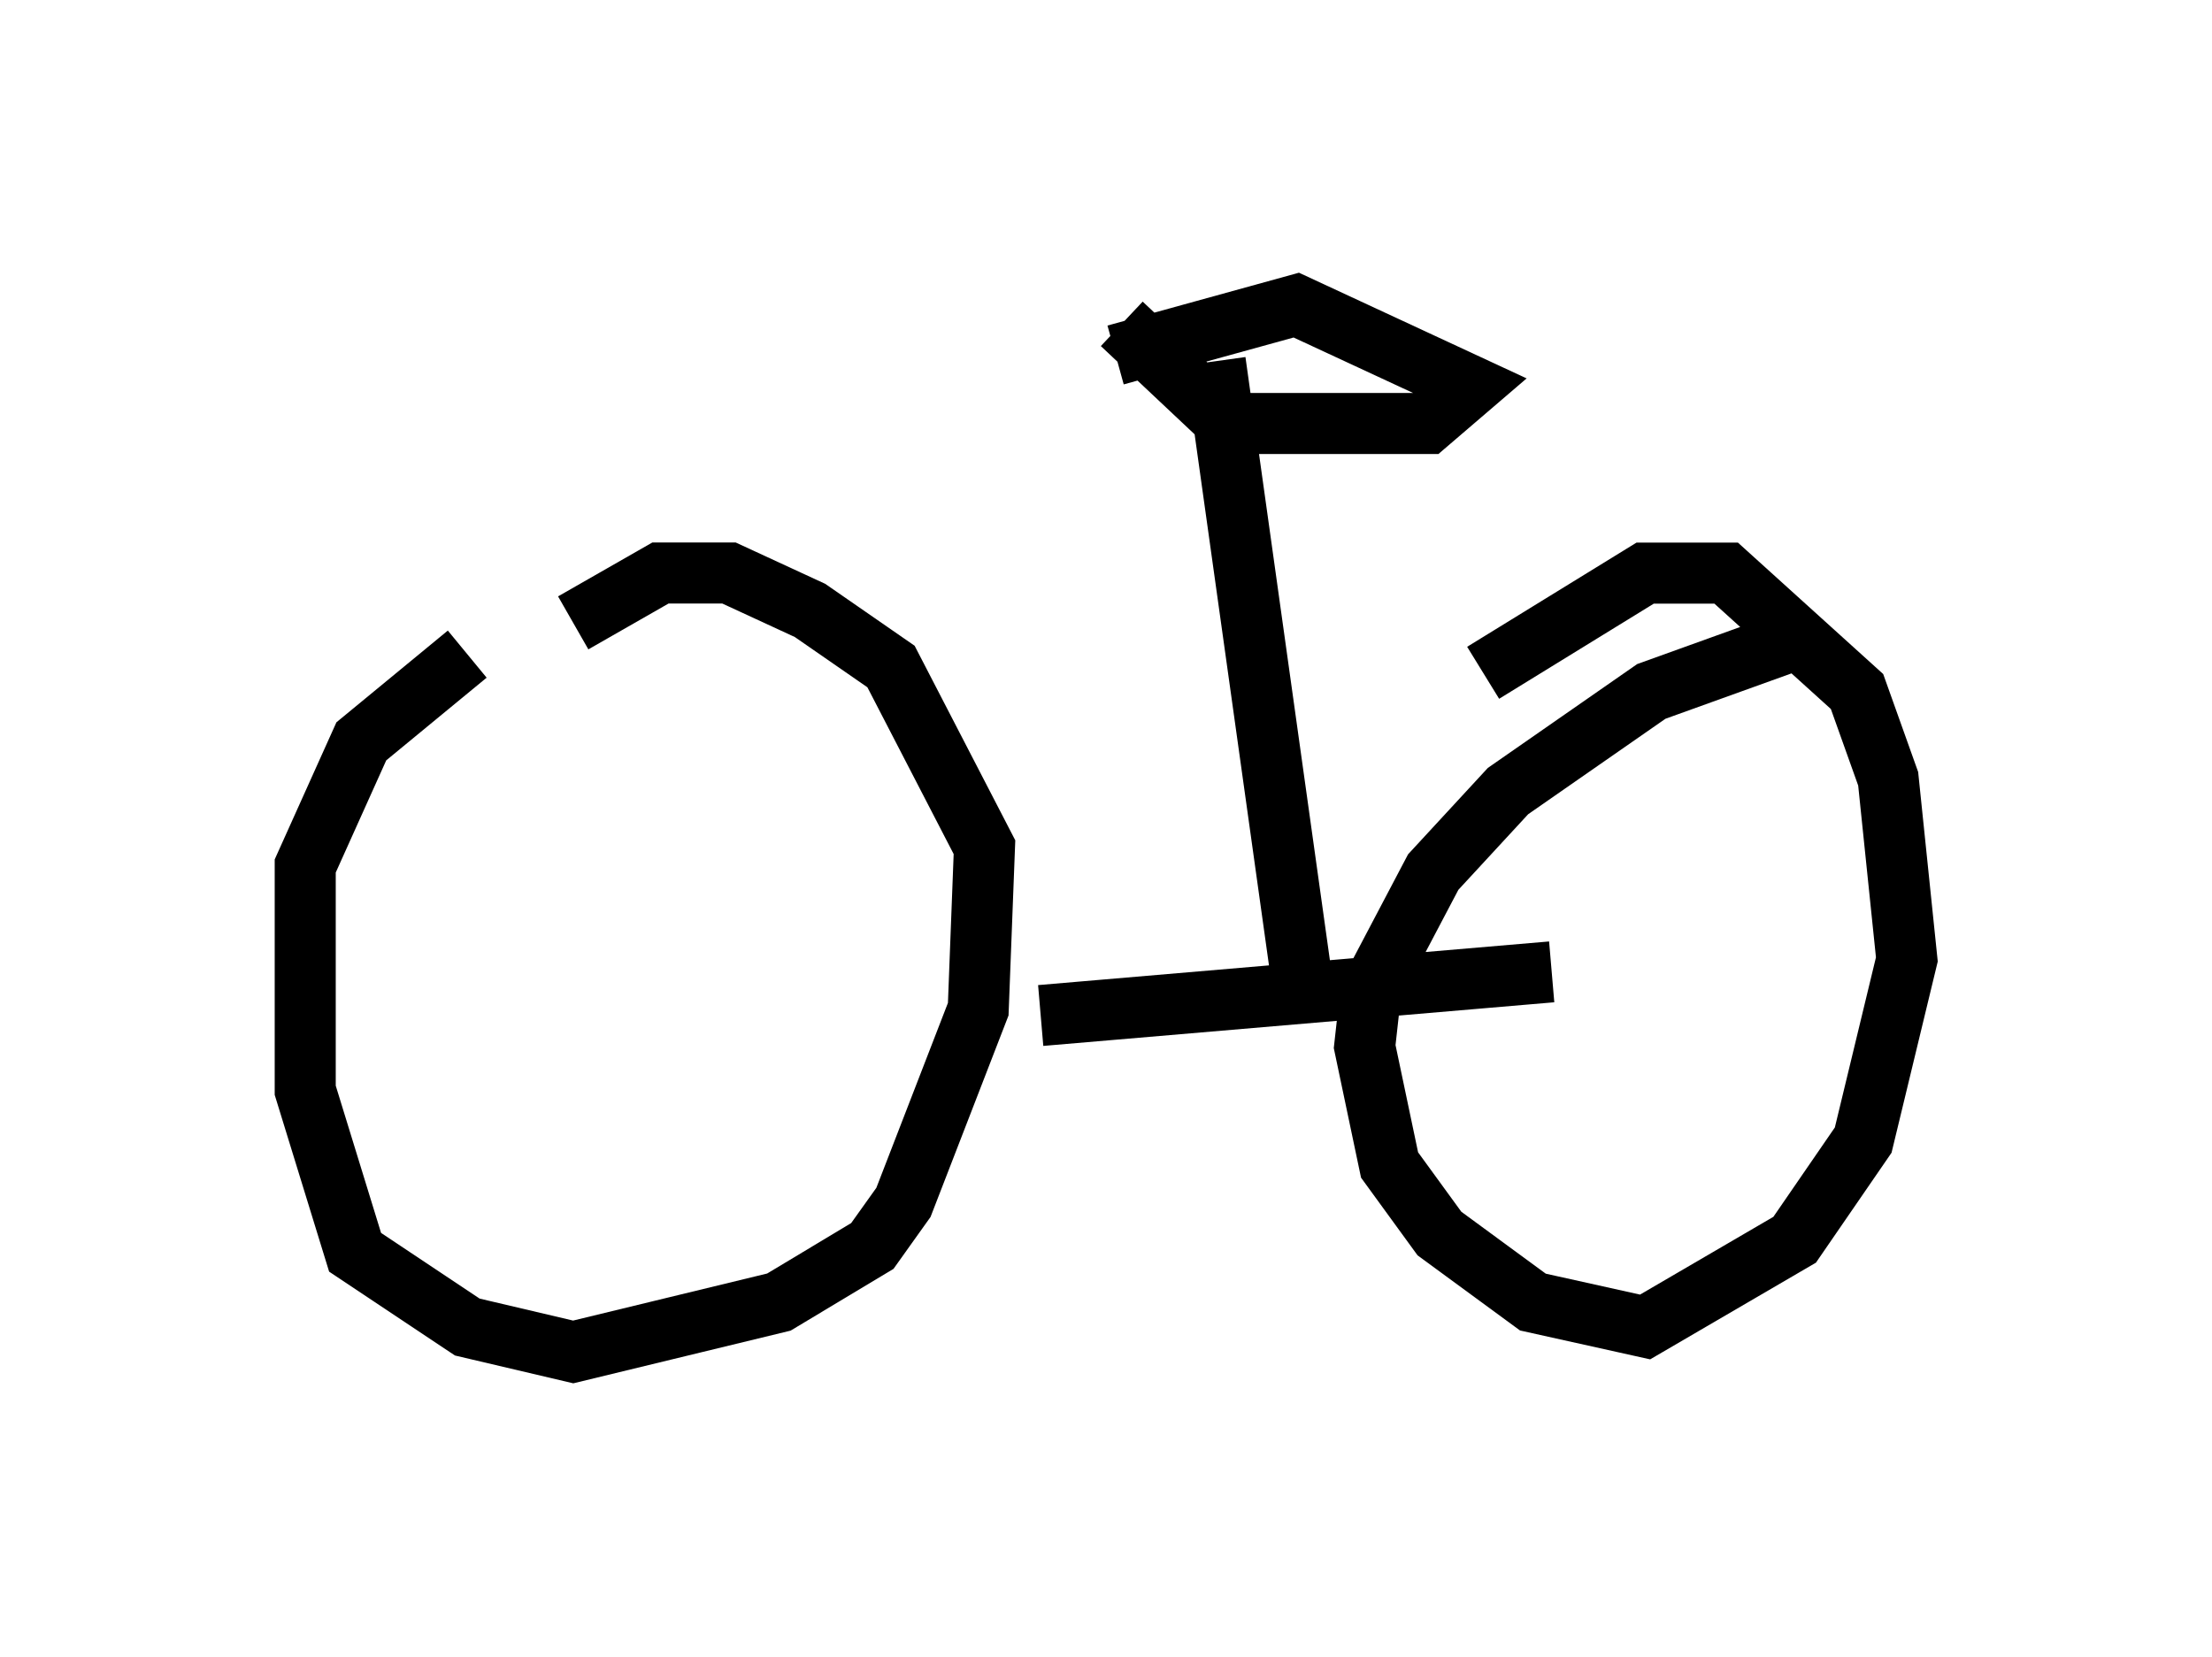 <?xml version="1.0" encoding="utf-8" ?>
<svg baseProfile="full" height="27.15" version="1.1" width="36.236" xmlns="http://www.w3.org/2000/svg" xmlns:ev="http://www.w3.org/2001/xml-events" xmlns:xlink="http://www.w3.org/1999/xlink"><defs /><rect fill="white" height="27.15" width="36.236" x="0" y="0" /><path d="M11.329, 9.492 m-3.675, 1.225 l-1.735, 1.429 -0.919, 2.042 l0.0, 3.675 0.817, 2.654 l1.838, 1.225 1.735, 0.408 l3.369, -0.817 1.531, -0.919 l0.51, -0.715 1.225, -3.165 l0.102, -2.654 -1.531, -2.96 l-1.327, -0.919 -1.327, -0.613 l-1.123, 0.0 -1.429, 0.817 m20.213, 0.204 l-2.552, 0.919 -2.348, 1.633 l-1.225, 1.327 -1.021, 1.94 l-0.102, 0.919 0.408, 1.94 l0.817, 1.123 1.531, 1.123 l1.838, 0.408 2.45, -1.429 l1.123, -1.633 0.715, -2.96 l-0.306, -2.96 -0.51, -1.429 l-2.144, -1.94 -1.327, 0.0 l-2.654, 1.633 m-7.248, 5.615 l8.371, -0.715 m-4.083, 0.204 l-1.429, -10.208 m-1.531, -0.613 l1.735, 1.633 3.267, 0.0 l0.715, -0.613 -2.858, -1.327 l-2.96, 0.817 " fill="none" stroke="black" stroke-width="1" /></svg>